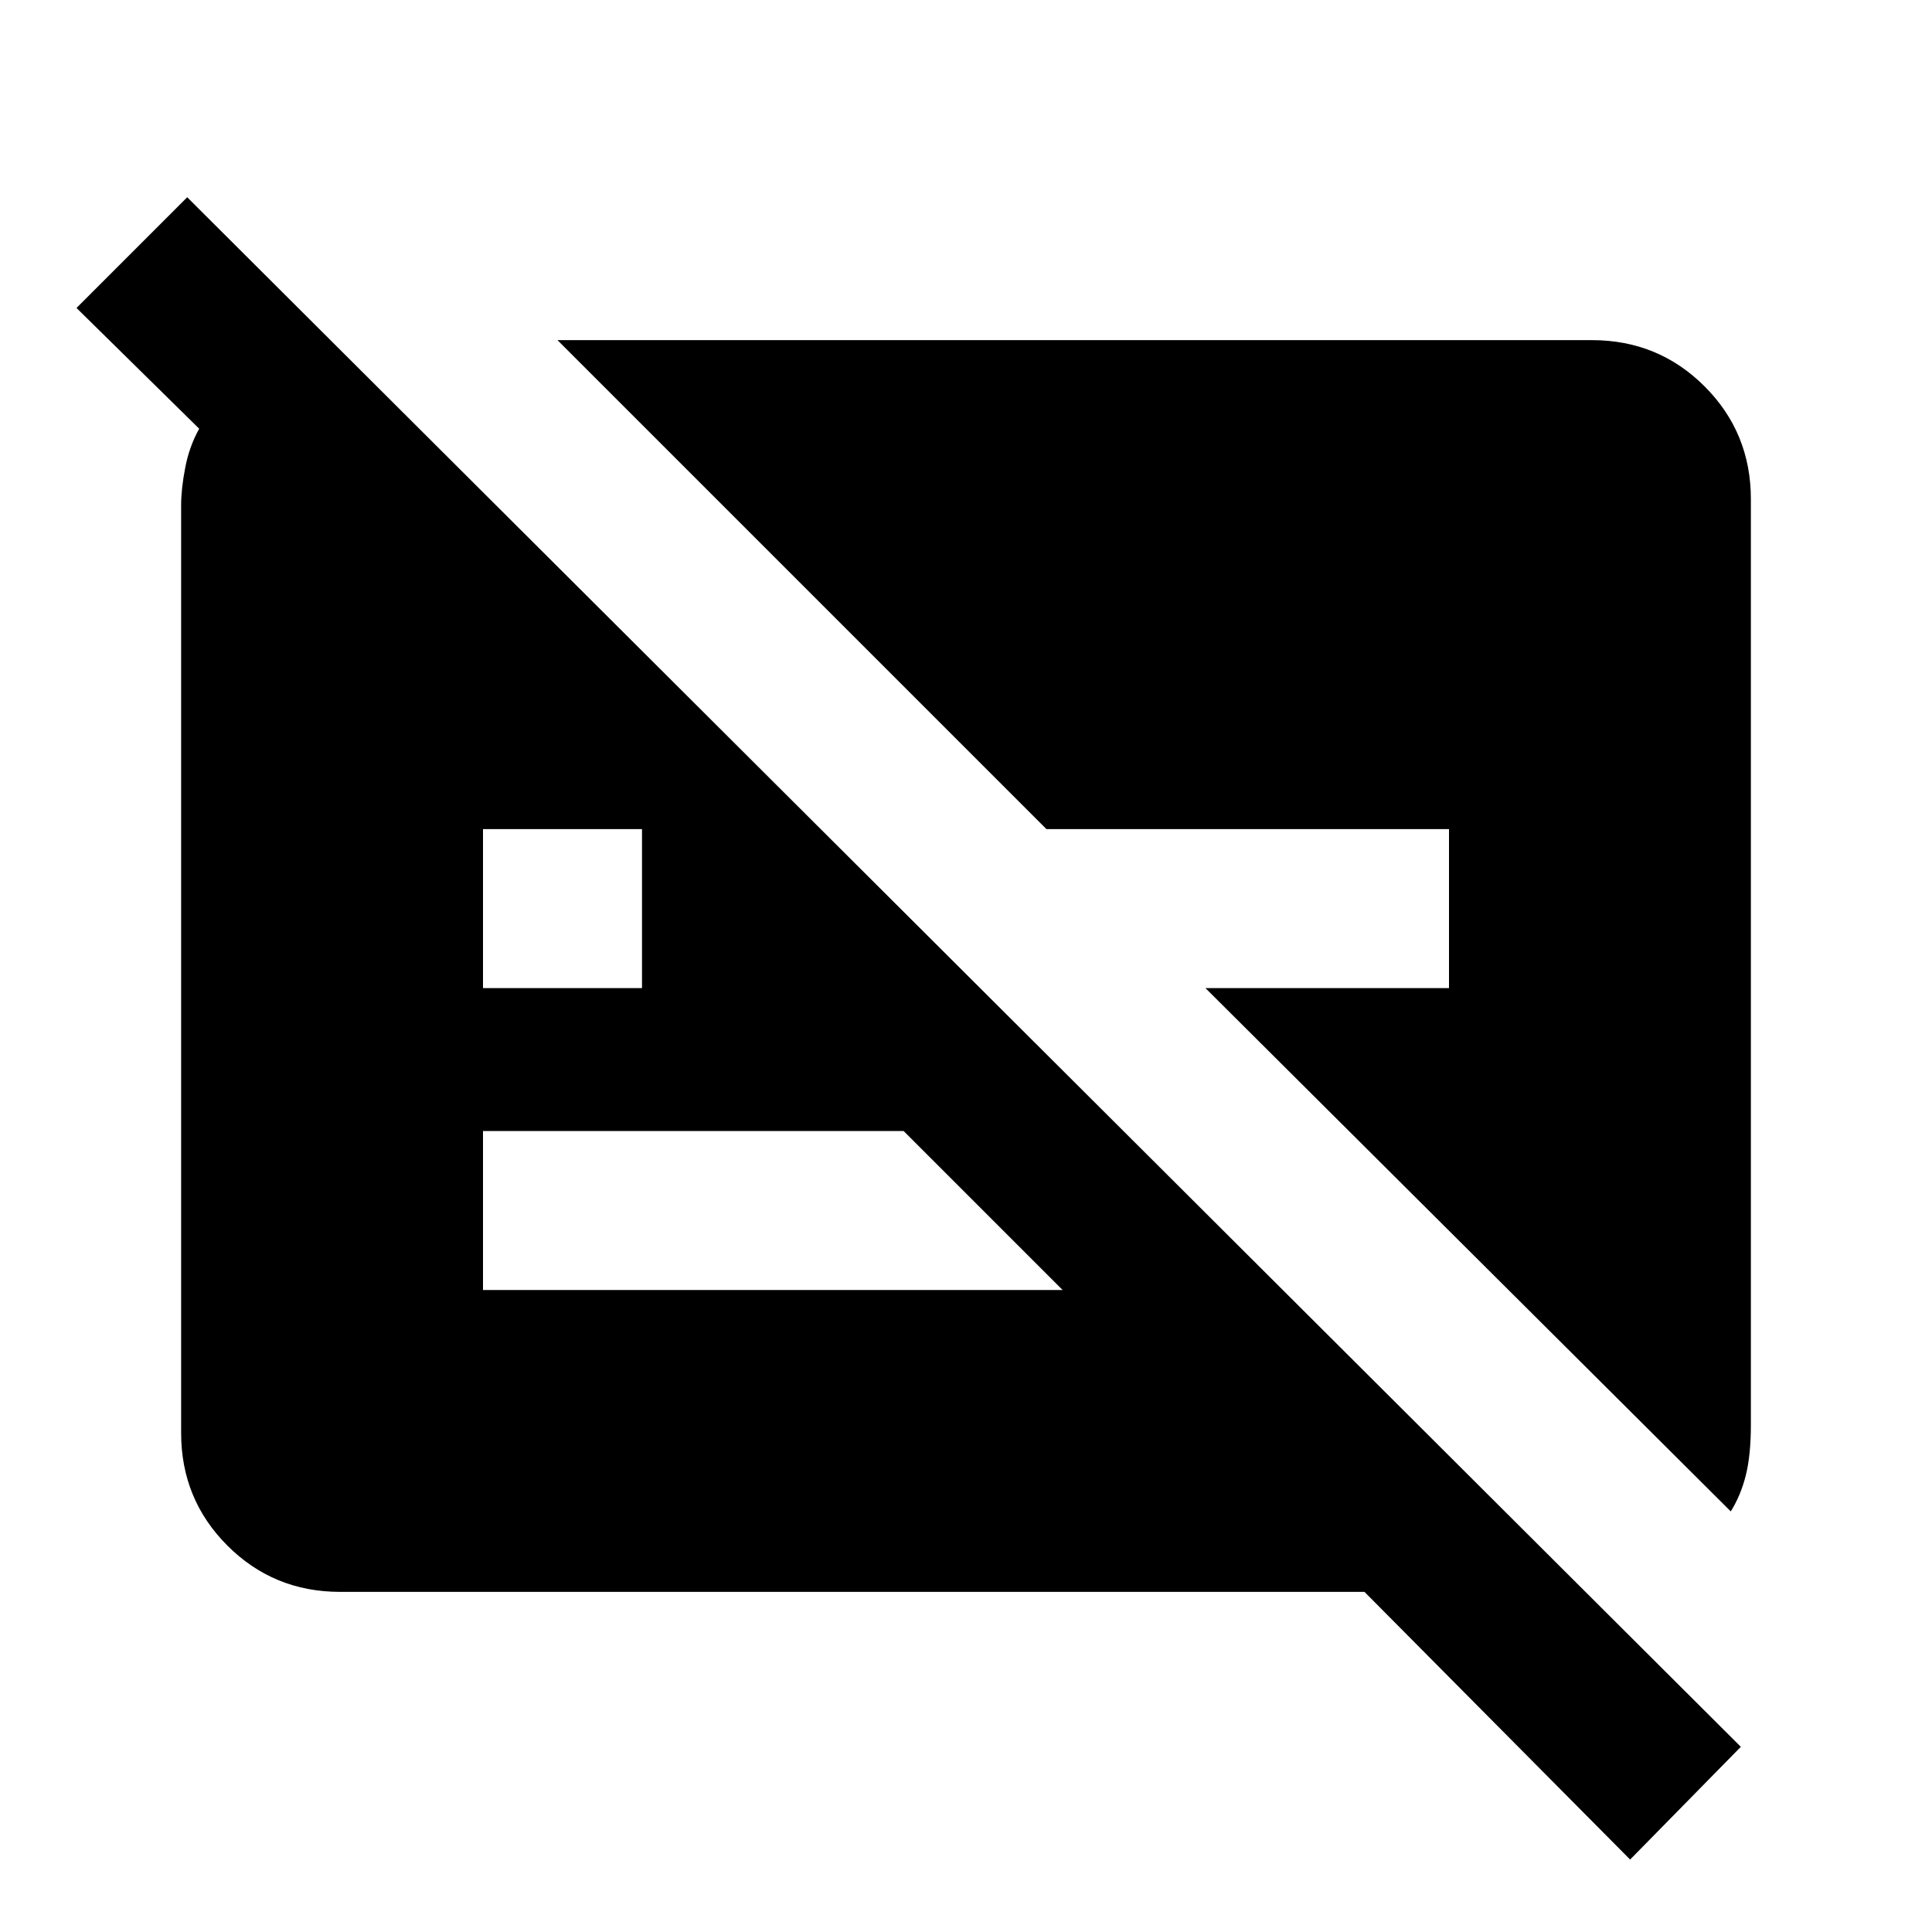 <svg xmlns="http://www.w3.org/2000/svg" height="20" width="20"><path d="M16.875 19.25 14.125 16.479H3.521Q2.833 16.479 2.354 16Q1.875 15.521 1.875 14.833V5.229Q1.875 5.062 1.917 4.844Q1.958 4.625 2.062 4.438L0.792 3.188L1.938 2.042L18.021 18.083ZM5 10.229H6.646V8.583H5ZM17.917 15.646 12.479 10.229H15V8.583H10.833L5.771 3.521H16.479Q17.167 3.521 17.646 4Q18.125 4.479 18.125 5.167V14.75Q18.125 15.062 18.073 15.271Q18.021 15.479 17.917 15.646ZM9.354 11.708H5V13.354H11Z"/></svg>